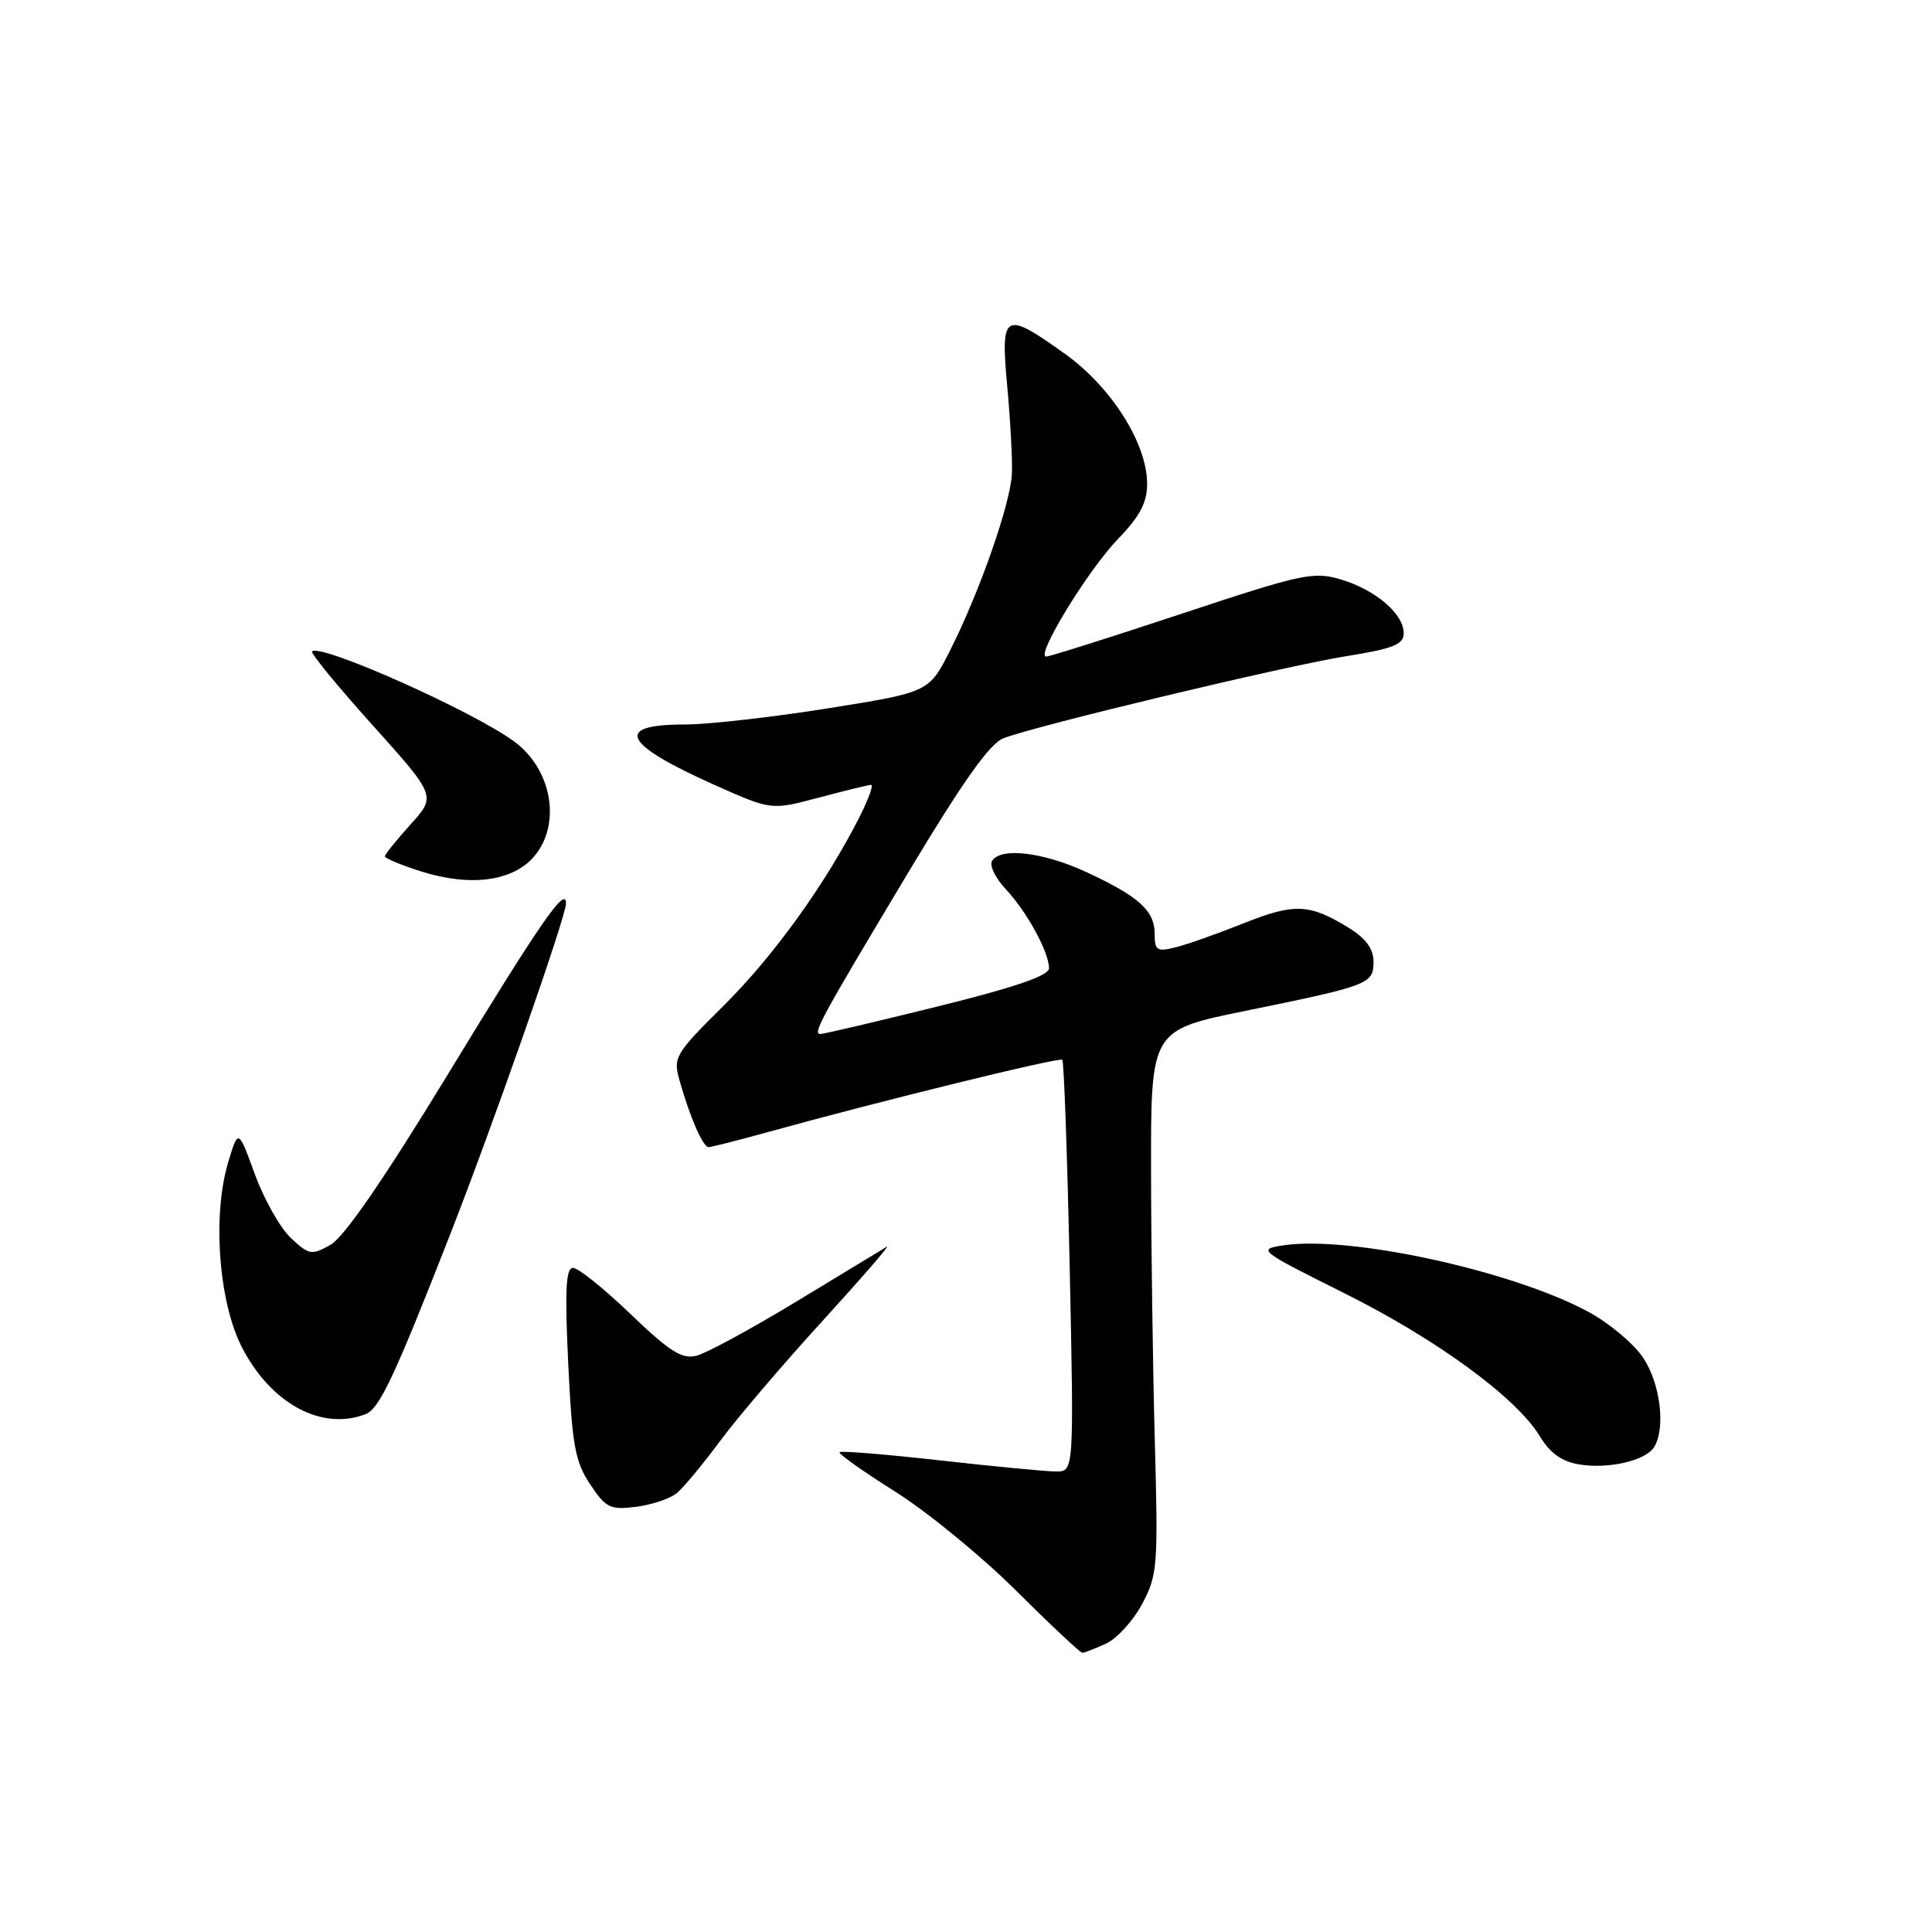 <?xml version="1.0" encoding="UTF-8" standalone="no"?>
<!DOCTYPE svg PUBLIC "-//W3C//DTD SVG 1.1//EN" "http://www.w3.org/Graphics/SVG/1.1/DTD/svg11.dtd" >
<svg xmlns="http://www.w3.org/2000/svg" xmlns:xlink="http://www.w3.org/1999/xlink" version="1.1" viewBox="0 0 256 256">
 <g >
 <path fill="currentColor"
d=" M 146.53 217.80 C 147.98 217.14 150.14 214.78 151.33 212.55 C 153.38 208.72 153.47 207.54 153.02 191.00 C 152.76 181.38 152.53 165.18 152.52 155.00 C 152.50 136.50 152.50 136.50 165.00 133.95 C 181.46 130.59 182.00 130.38 182.00 127.42 C 182.00 125.74 180.98 124.34 178.75 122.96 C 173.52 119.74 171.54 119.65 164.81 122.33 C 161.34 123.72 157.26 125.16 155.75 125.53 C 153.31 126.14 153.00 125.94 153.00 123.76 C 153.00 120.68 150.95 118.81 144.00 115.58 C 138.26 112.91 132.59 112.23 131.45 114.08 C 131.08 114.68 131.90 116.36 133.28 117.83 C 136.08 120.82 139.00 126.18 139.00 128.30 C 139.00 129.28 134.50 130.82 124.25 133.36 C 116.14 135.37 109.15 137.01 108.71 137.01 C 107.64 137.00 108.71 135.04 120.33 115.64 C 127.58 103.55 131.15 98.51 132.97 97.82 C 137.45 96.11 170.24 88.26 178.25 86.97 C 184.63 85.95 186.00 85.40 186.00 83.90 C 186.00 81.35 182.28 78.16 177.67 76.78 C 174.05 75.70 172.56 76.02 156.61 81.31 C 147.17 84.44 139.07 87.00 138.62 87.00 C 137.16 87.00 144.12 75.60 148.10 71.46 C 151.04 68.42 152.00 66.61 152.00 64.10 C 152.00 58.77 147.28 51.31 141.13 46.90 C 133.03 41.11 132.56 41.37 133.47 51.25 C 133.89 55.79 134.16 60.98 134.08 62.78 C 133.90 66.71 129.85 78.32 125.93 86.11 C 123.11 91.72 123.11 91.72 109.69 93.86 C 102.31 95.04 93.76 96.00 90.70 96.00 C 81.21 96.00 82.55 98.61 94.86 104.09 C 102.21 107.36 102.21 107.36 108.52 105.68 C 111.99 104.76 115.10 104.00 115.43 104.00 C 115.77 104.00 115.07 105.91 113.89 108.25 C 109.42 117.08 102.56 126.62 95.96 133.18 C 89.39 139.70 89.17 140.09 90.06 143.23 C 91.42 148.05 93.15 152.00 93.89 152.00 C 94.25 152.00 97.68 151.13 101.52 150.07 C 116.57 145.90 140.38 140.05 140.76 140.43 C 140.98 140.65 141.42 153.02 141.74 167.91 C 142.31 195.00 142.31 195.00 139.90 194.98 C 138.58 194.97 131.68 194.31 124.56 193.51 C 117.44 192.71 111.45 192.22 111.25 192.42 C 111.05 192.62 114.36 194.97 118.60 197.64 C 122.85 200.31 130.06 206.21 134.62 210.75 C 139.18 215.29 143.14 219.00 143.41 219.00 C 143.68 219.00 145.09 218.46 146.53 217.80 Z  M 89.69 197.84 C 90.58 197.10 93.13 194.03 95.37 191.00 C 97.60 187.98 103.72 180.80 108.97 175.05 C 114.21 169.30 118.05 164.87 117.50 165.20 C 116.95 165.54 111.59 168.79 105.58 172.43 C 99.58 176.07 93.60 179.31 92.29 179.64 C 90.36 180.13 88.74 179.10 83.55 174.12 C 80.04 170.75 76.62 168.00 75.93 168.00 C 74.98 168.00 74.83 170.93 75.29 180.61 C 75.81 191.51 76.20 193.68 78.19 196.67 C 80.29 199.81 80.85 200.09 84.29 199.66 C 86.37 199.39 88.80 198.58 89.69 197.84 Z  M 219.16 191.77 C 220.74 189.29 220.01 183.31 217.72 179.90 C 216.47 178.03 213.20 175.29 210.46 173.82 C 200.34 168.36 178.78 163.67 170.00 165.02 C 166.60 165.54 166.84 165.72 178.00 171.29 C 190.33 177.43 200.92 185.17 204.04 190.32 C 205.38 192.54 206.96 193.67 209.23 194.04 C 213.09 194.69 218.03 193.56 219.16 191.77 Z  M 48.42 187.39 C 50.26 186.69 52.21 182.56 59.48 164.00 C 65.32 149.10 75.00 121.47 75.00 119.70 C 75.00 117.30 71.58 122.25 59.25 142.51 C 50.90 156.21 45.57 163.96 43.80 164.94 C 41.28 166.35 40.95 166.30 38.54 164.04 C 37.13 162.71 34.98 158.91 33.77 155.59 C 31.57 149.56 31.57 149.56 30.23 154.03 C 28.12 161.07 28.98 172.55 32.06 178.53 C 35.90 185.99 42.61 189.62 48.42 187.39 Z  M 70.75 113.51 C 74.41 109.25 73.17 101.98 68.16 98.27 C 62.71 94.25 42.45 85.21 41.35 86.32 C 41.13 86.54 44.74 90.94 49.38 96.10 C 57.80 105.48 57.80 105.48 54.40 109.24 C 52.53 111.31 51.00 113.22 51.00 113.47 C 51.00 113.73 53.14 114.62 55.75 115.45 C 62.29 117.53 67.92 116.80 70.75 113.51 Z "/>
</g>
</svg>